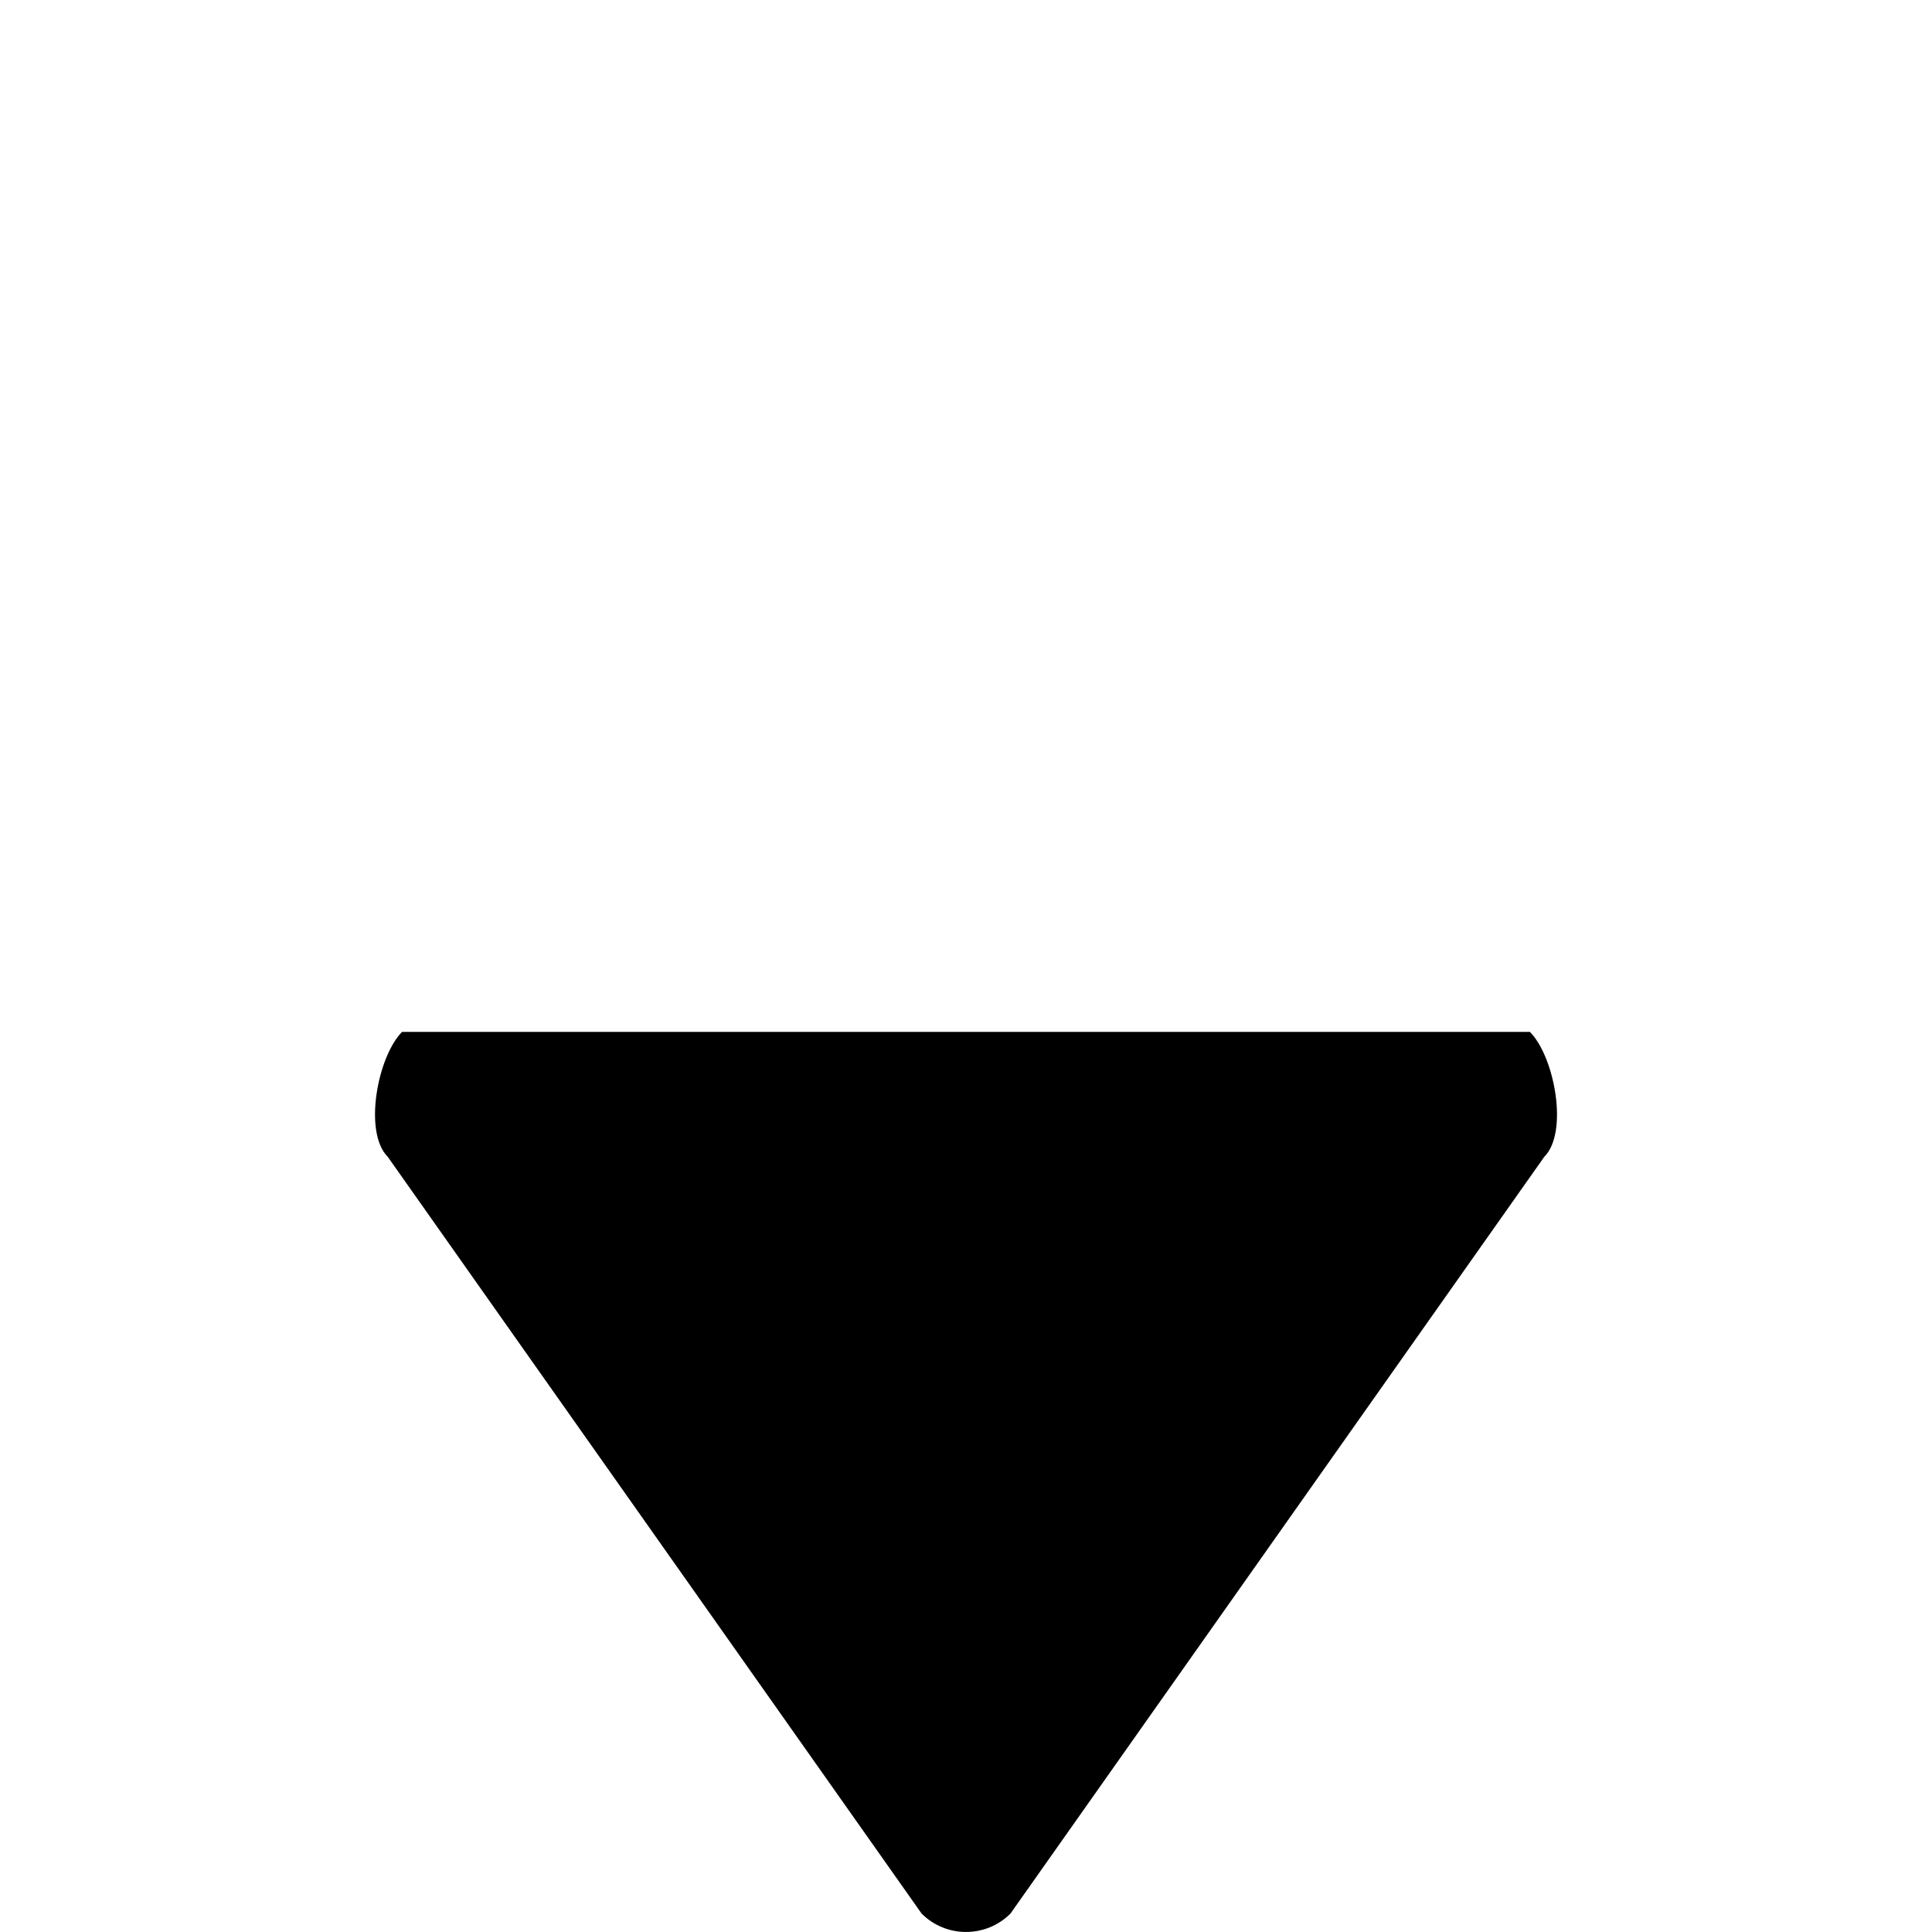 <?xml version="1.0" encoding="utf-8"?>
<!-- Generator: Adobe Illustrator 14.0.0, SVG Export Plug-In . SVG Version: 6.00 Build 43363)  -->
<!DOCTYPE svg PUBLIC "-//W3C//DTD SVG 1.1//EN" "http://www.w3.org/Graphics/SVG/1.1/DTD/svg11.dtd">
<svg version="1.1" id="Capa_1" xmlns="http://www.w3.org/2000/svg" xmlns:xlink="http://www.w3.org/1999/xlink" x="0px" y="0px"
	 width="64px" height="64px" viewBox="0 0 64 64" enable-background="new 0 0 64 64" xml:space="preserve">
<path id="arrow_back_6_11_" d="M12.845,38.321l17.683,25.067c0.813,0.815,2.134,0.814,2.946,0l17.682-25.067
	c0.814-0.814,0.337-3.324-0.477-4.139H13.32C12.507,34.997,12.031,37.508,12.845,38.321z"/>
</svg>
